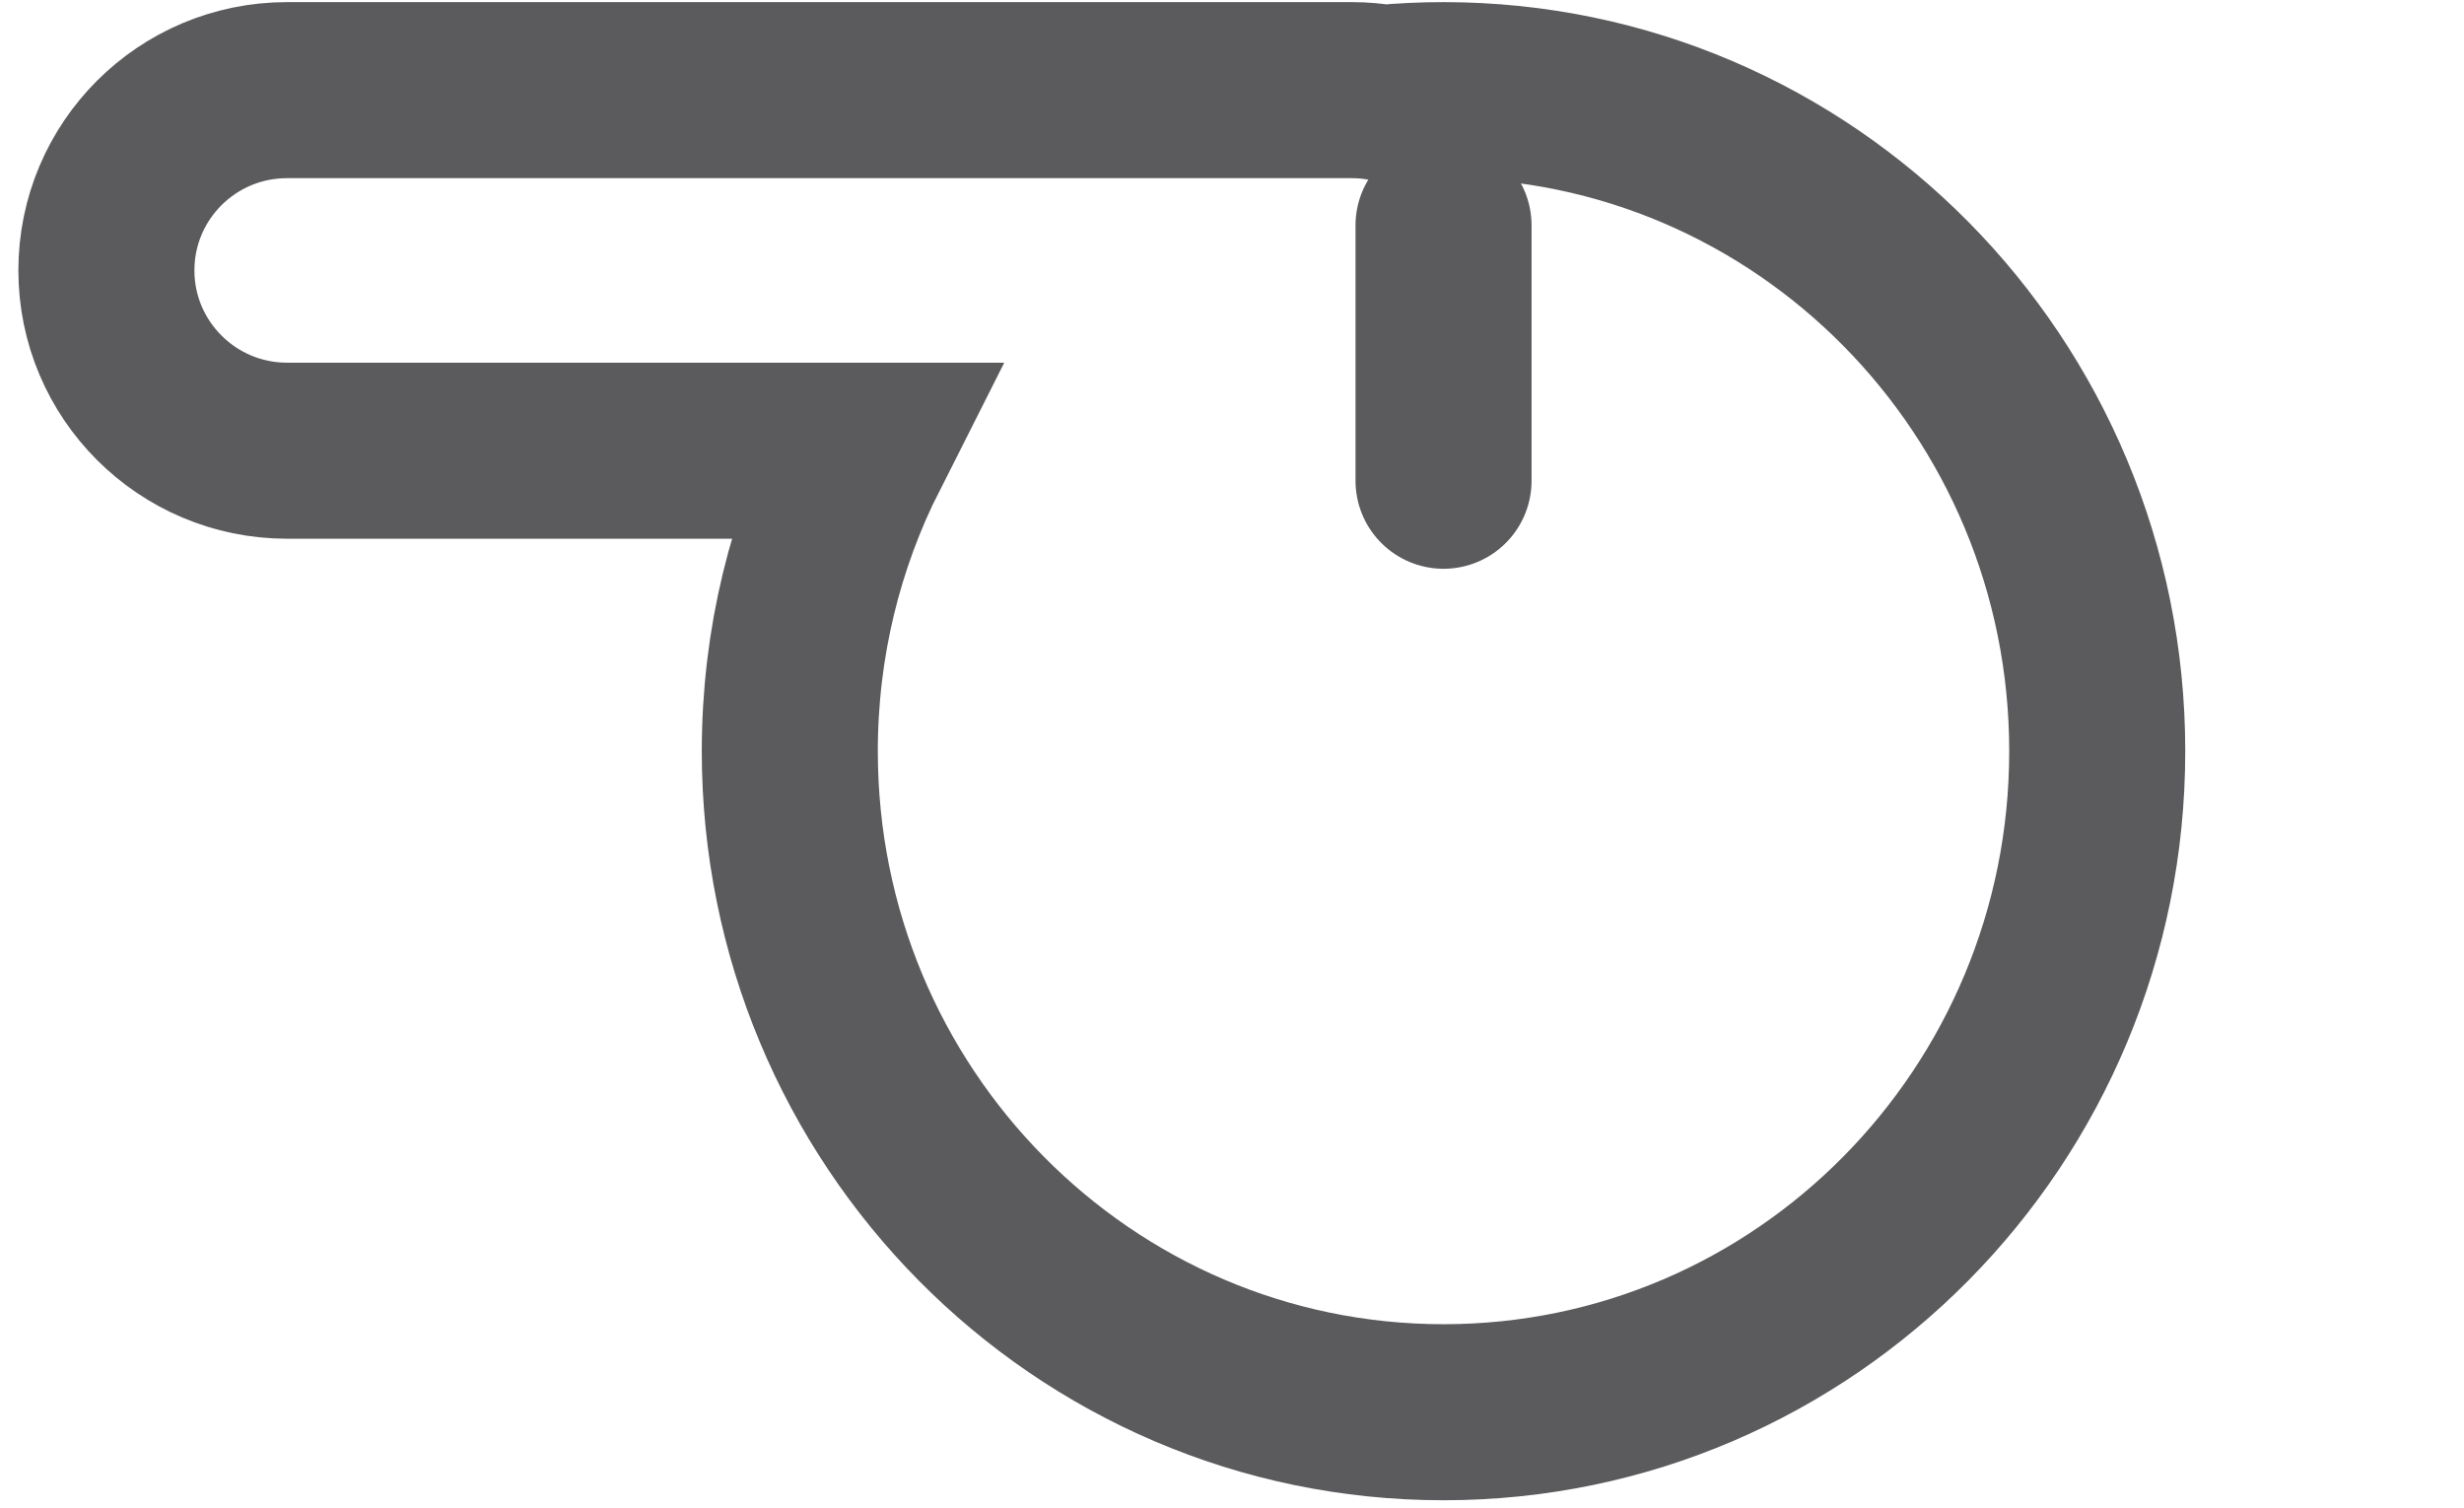 <?xml version="1.0" encoding="UTF-8" standalone="no"?>
<svg width="67px" height="41px" viewBox="0 0 67 41" version="1.1" xmlns="http://www.w3.org/2000/svg" xmlns:xlink="http://www.w3.org/1999/xlink">
    <!-- Generator: Sketch 3.7.1 (28215) - http://www.bohemiancoding.com/sketch -->
    <title>PER_silvato</title>
    <desc>Created with Sketch.</desc>
    <defs>
        <ellipse id="path-1" cx="56.558" cy="7.353" rx="7.272" ry="7.353"></ellipse>
        <mask id="mask-2" maskContentUnits="userSpaceOnUse" maskUnits="objectBoundingBox" x="0" y="0" width="14.543" height="14.706" fill="white">
            <use xlink:href="#path-1"></use>
        </mask>
    </defs>
    <g id="Page-1" stroke="none" stroke-width="1" fill="none" fill-rule="evenodd">
        <g id="02_Performance_Player" transform="translate(-1067, -942)" stroke="#5B5B5D">
            <g id="Injury" transform="translate(730, 918)">
                <g id="faltas-cometidas" transform="translate(298.404, 0)">
                    <g id="PER_silvato" transform="translate(41.489, 24)">
                        <path d="M36.359,6.128 L36.359,13.072" id="Line" stroke-width="4.787" stroke-linecap="round"></path>
                        <use id="Oval-16" mask="url(#mask-2)" stroke-width="9.574" xlink:href="#path-1"></use>
                        <path d="M34.728,2.526 C35.265,2.476 35.809,2.451 36.359,2.451 C46.176,2.451 54.134,10.499 54.134,20.426 C54.134,30.353 46.176,38.4 36.359,38.4 C26.542,38.4 18.583,30.353 18.583,20.426 C18.583,17.484 19.282,14.707 20.522,12.255 L4.912,12.255 C2.199,12.255 0,10.055 0,7.353 C0,4.646 2.196,2.451 4.912,2.451 L33.871,2.451 C34.163,2.451 34.45,2.477 34.728,2.526 Z" id="Combined-Shape" stroke-width="4.787"></path>
                    </g>
                </g>
            </g>
        </g>
    </g>
</svg>